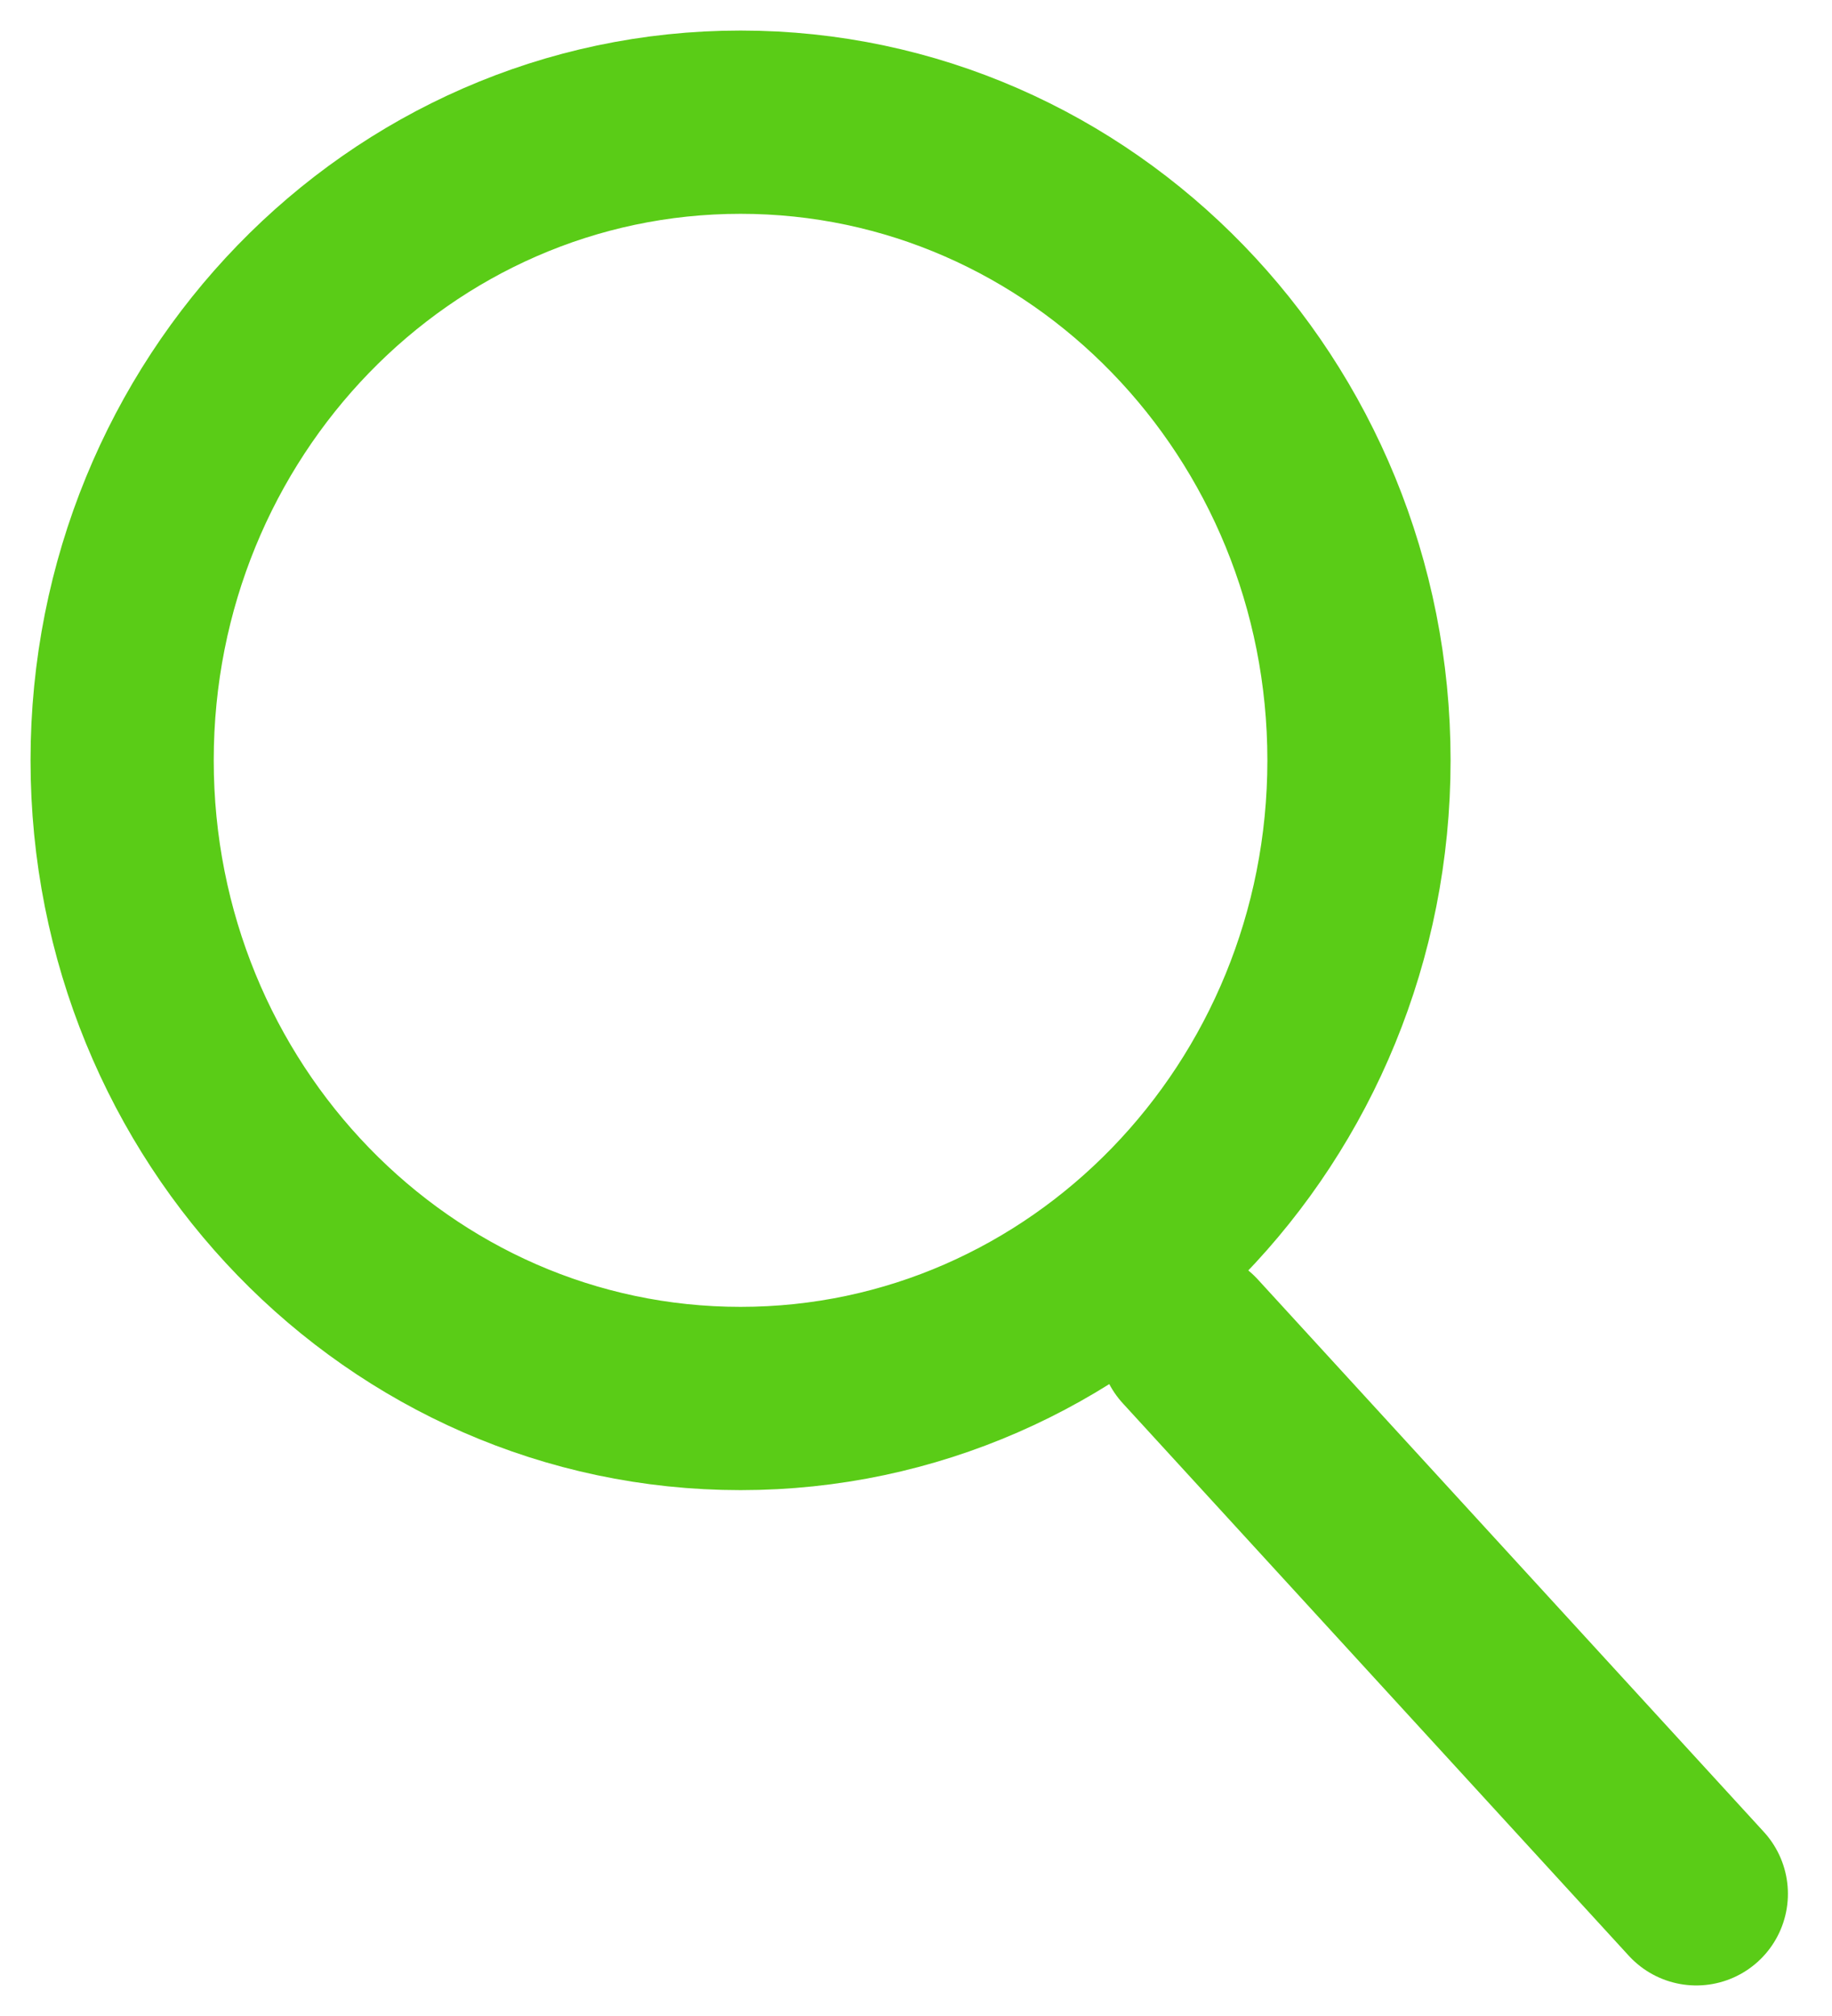 <svg width="30" height="33" viewBox="0 0 30 33" fill="none" xmlns="http://www.w3.org/2000/svg">
<path d="M27.778 31L19.492 21.957M22.254 12.446C22.254 18.215 17.72 22.892 12.127 22.892C6.534 22.892 2 18.215 2 12.446C2 6.677 6.534 2 12.127 2C17.72 2 22.254 6.677 22.254 12.446Z" stroke="#5ACC17" stroke-width="3" stroke-miterlimit="10" stroke-linecap="round"/>
</svg>
